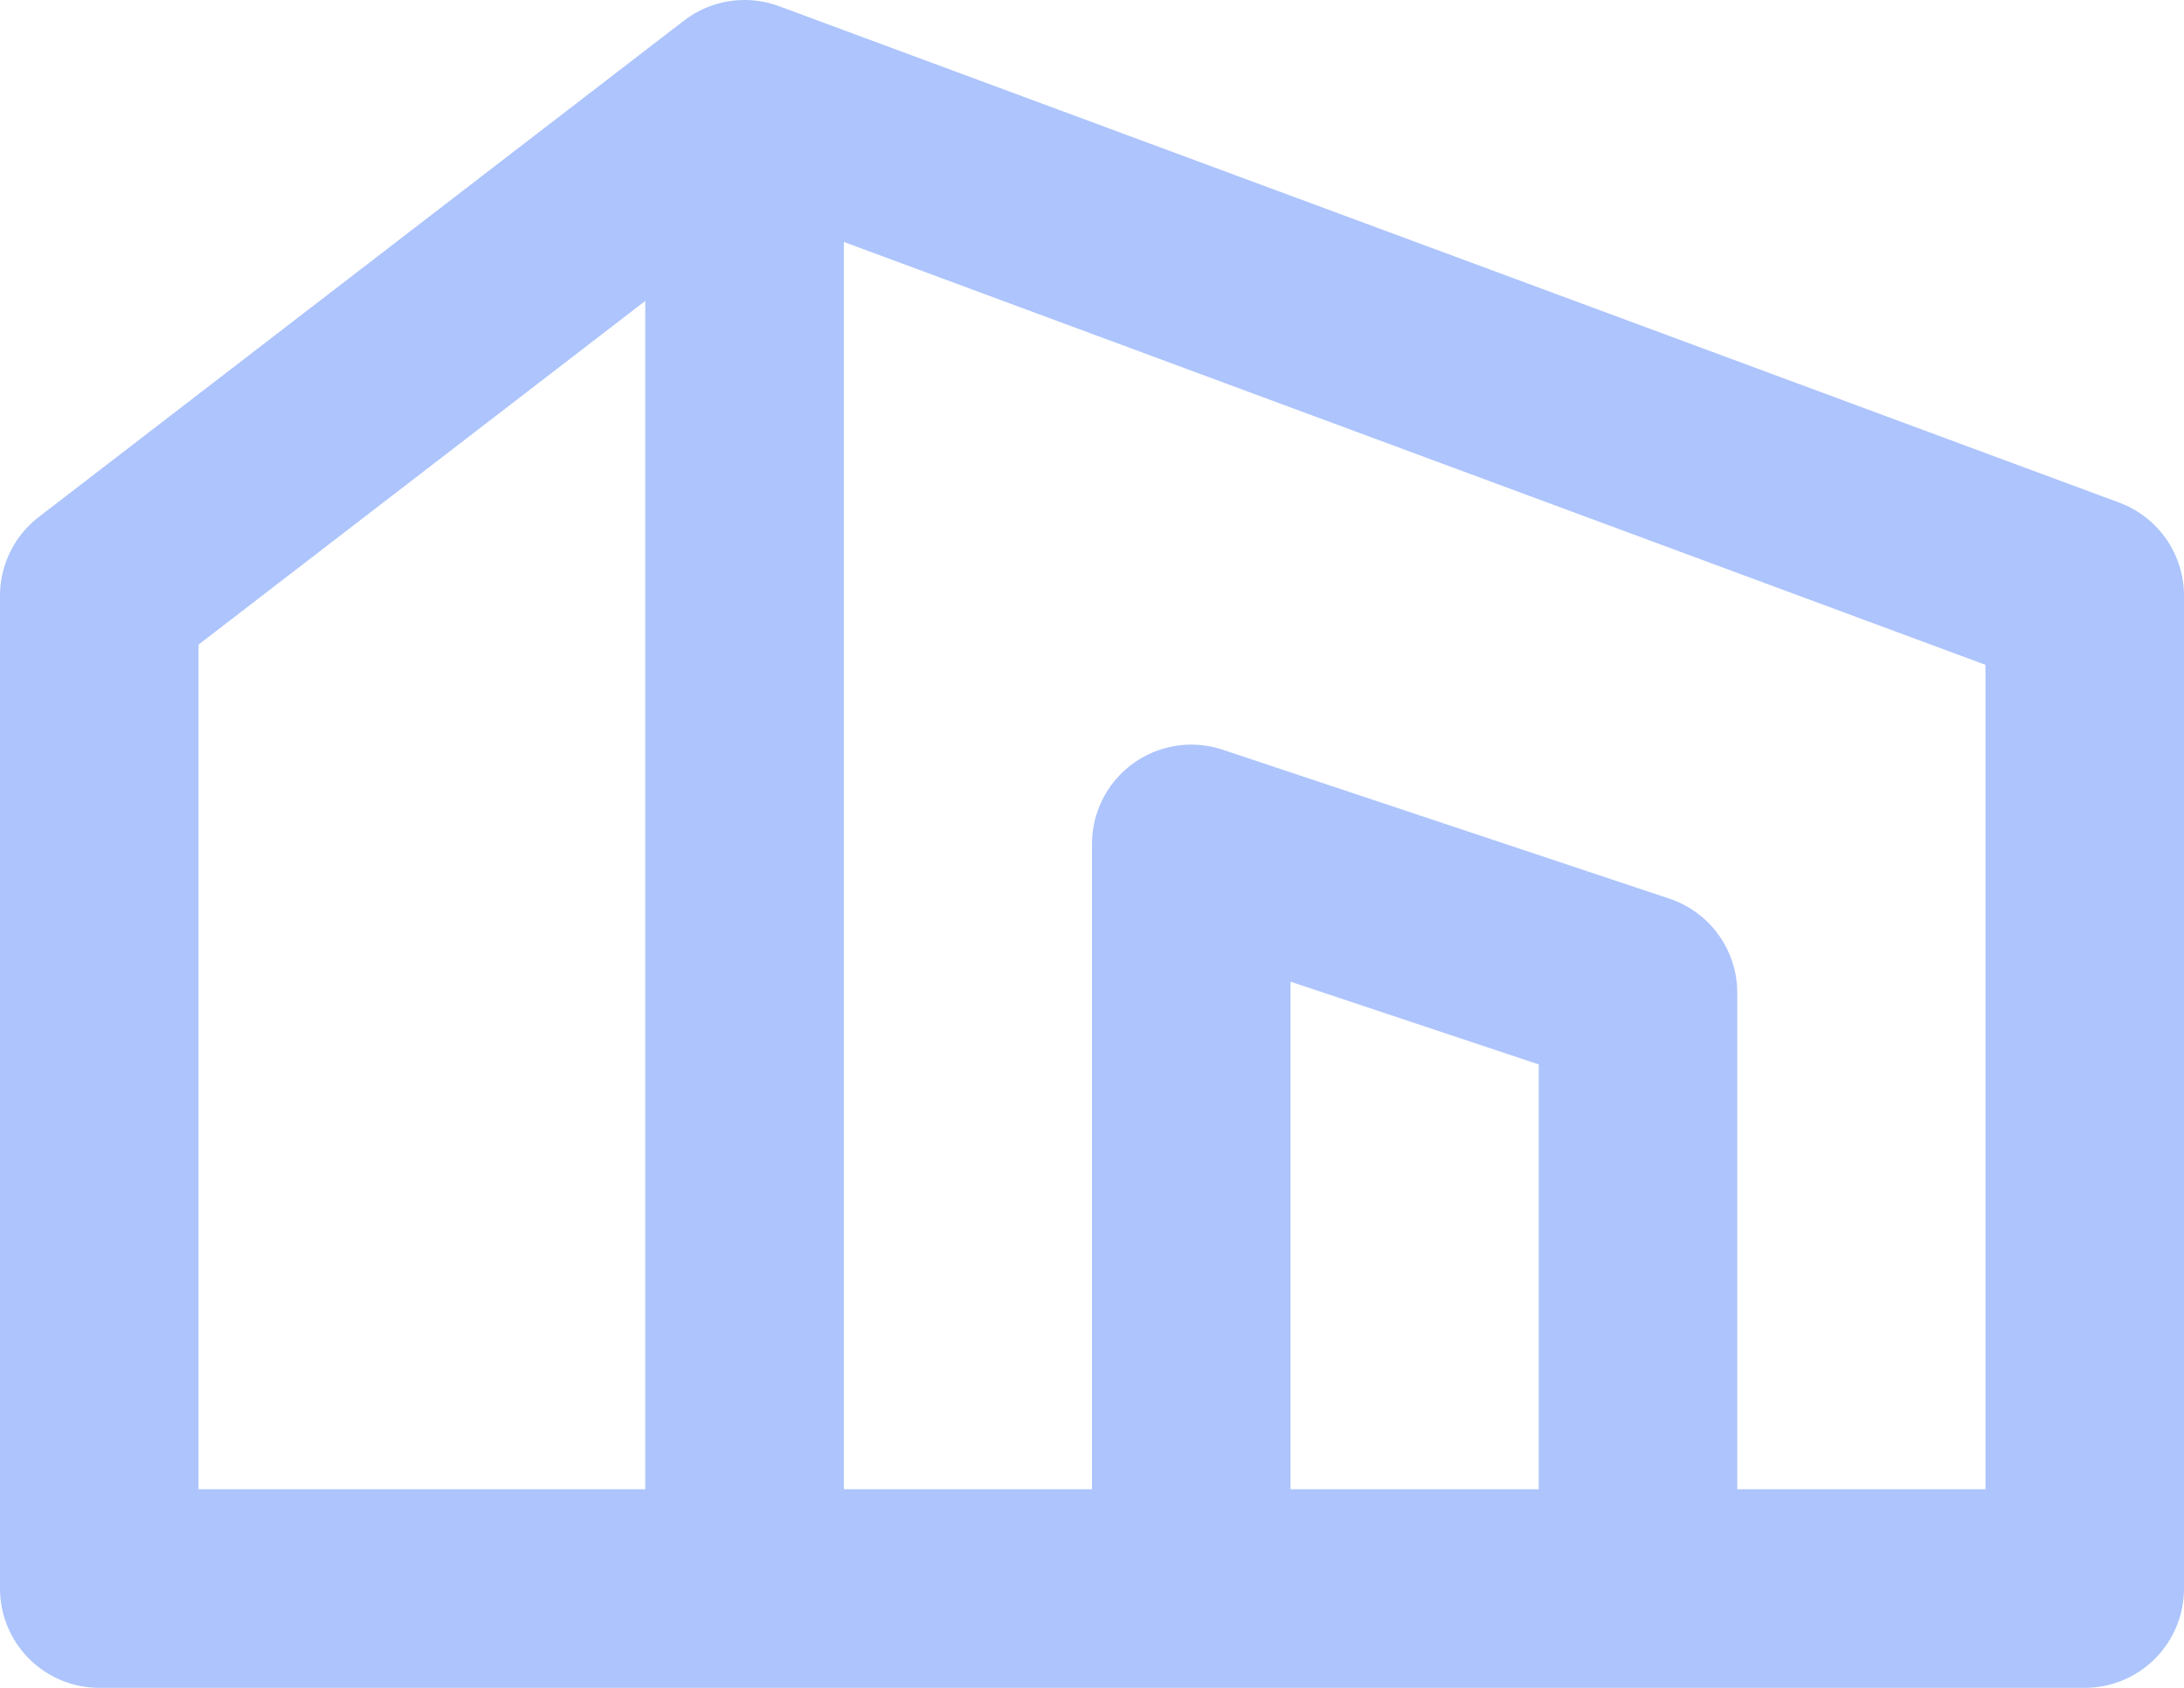 <svg width="132" height="102" viewBox="0 0 132 102" fill="none" xmlns="http://www.w3.org/2000/svg">
<path d="M45 6L126 36V96H45M45 6V96M45 6L6 36V96H45M99 96V60L72 51V96" stroke="#ADC4FC" stroke-width="12" stroke-linecap="round" stroke-linejoin="round"/>
</svg>
